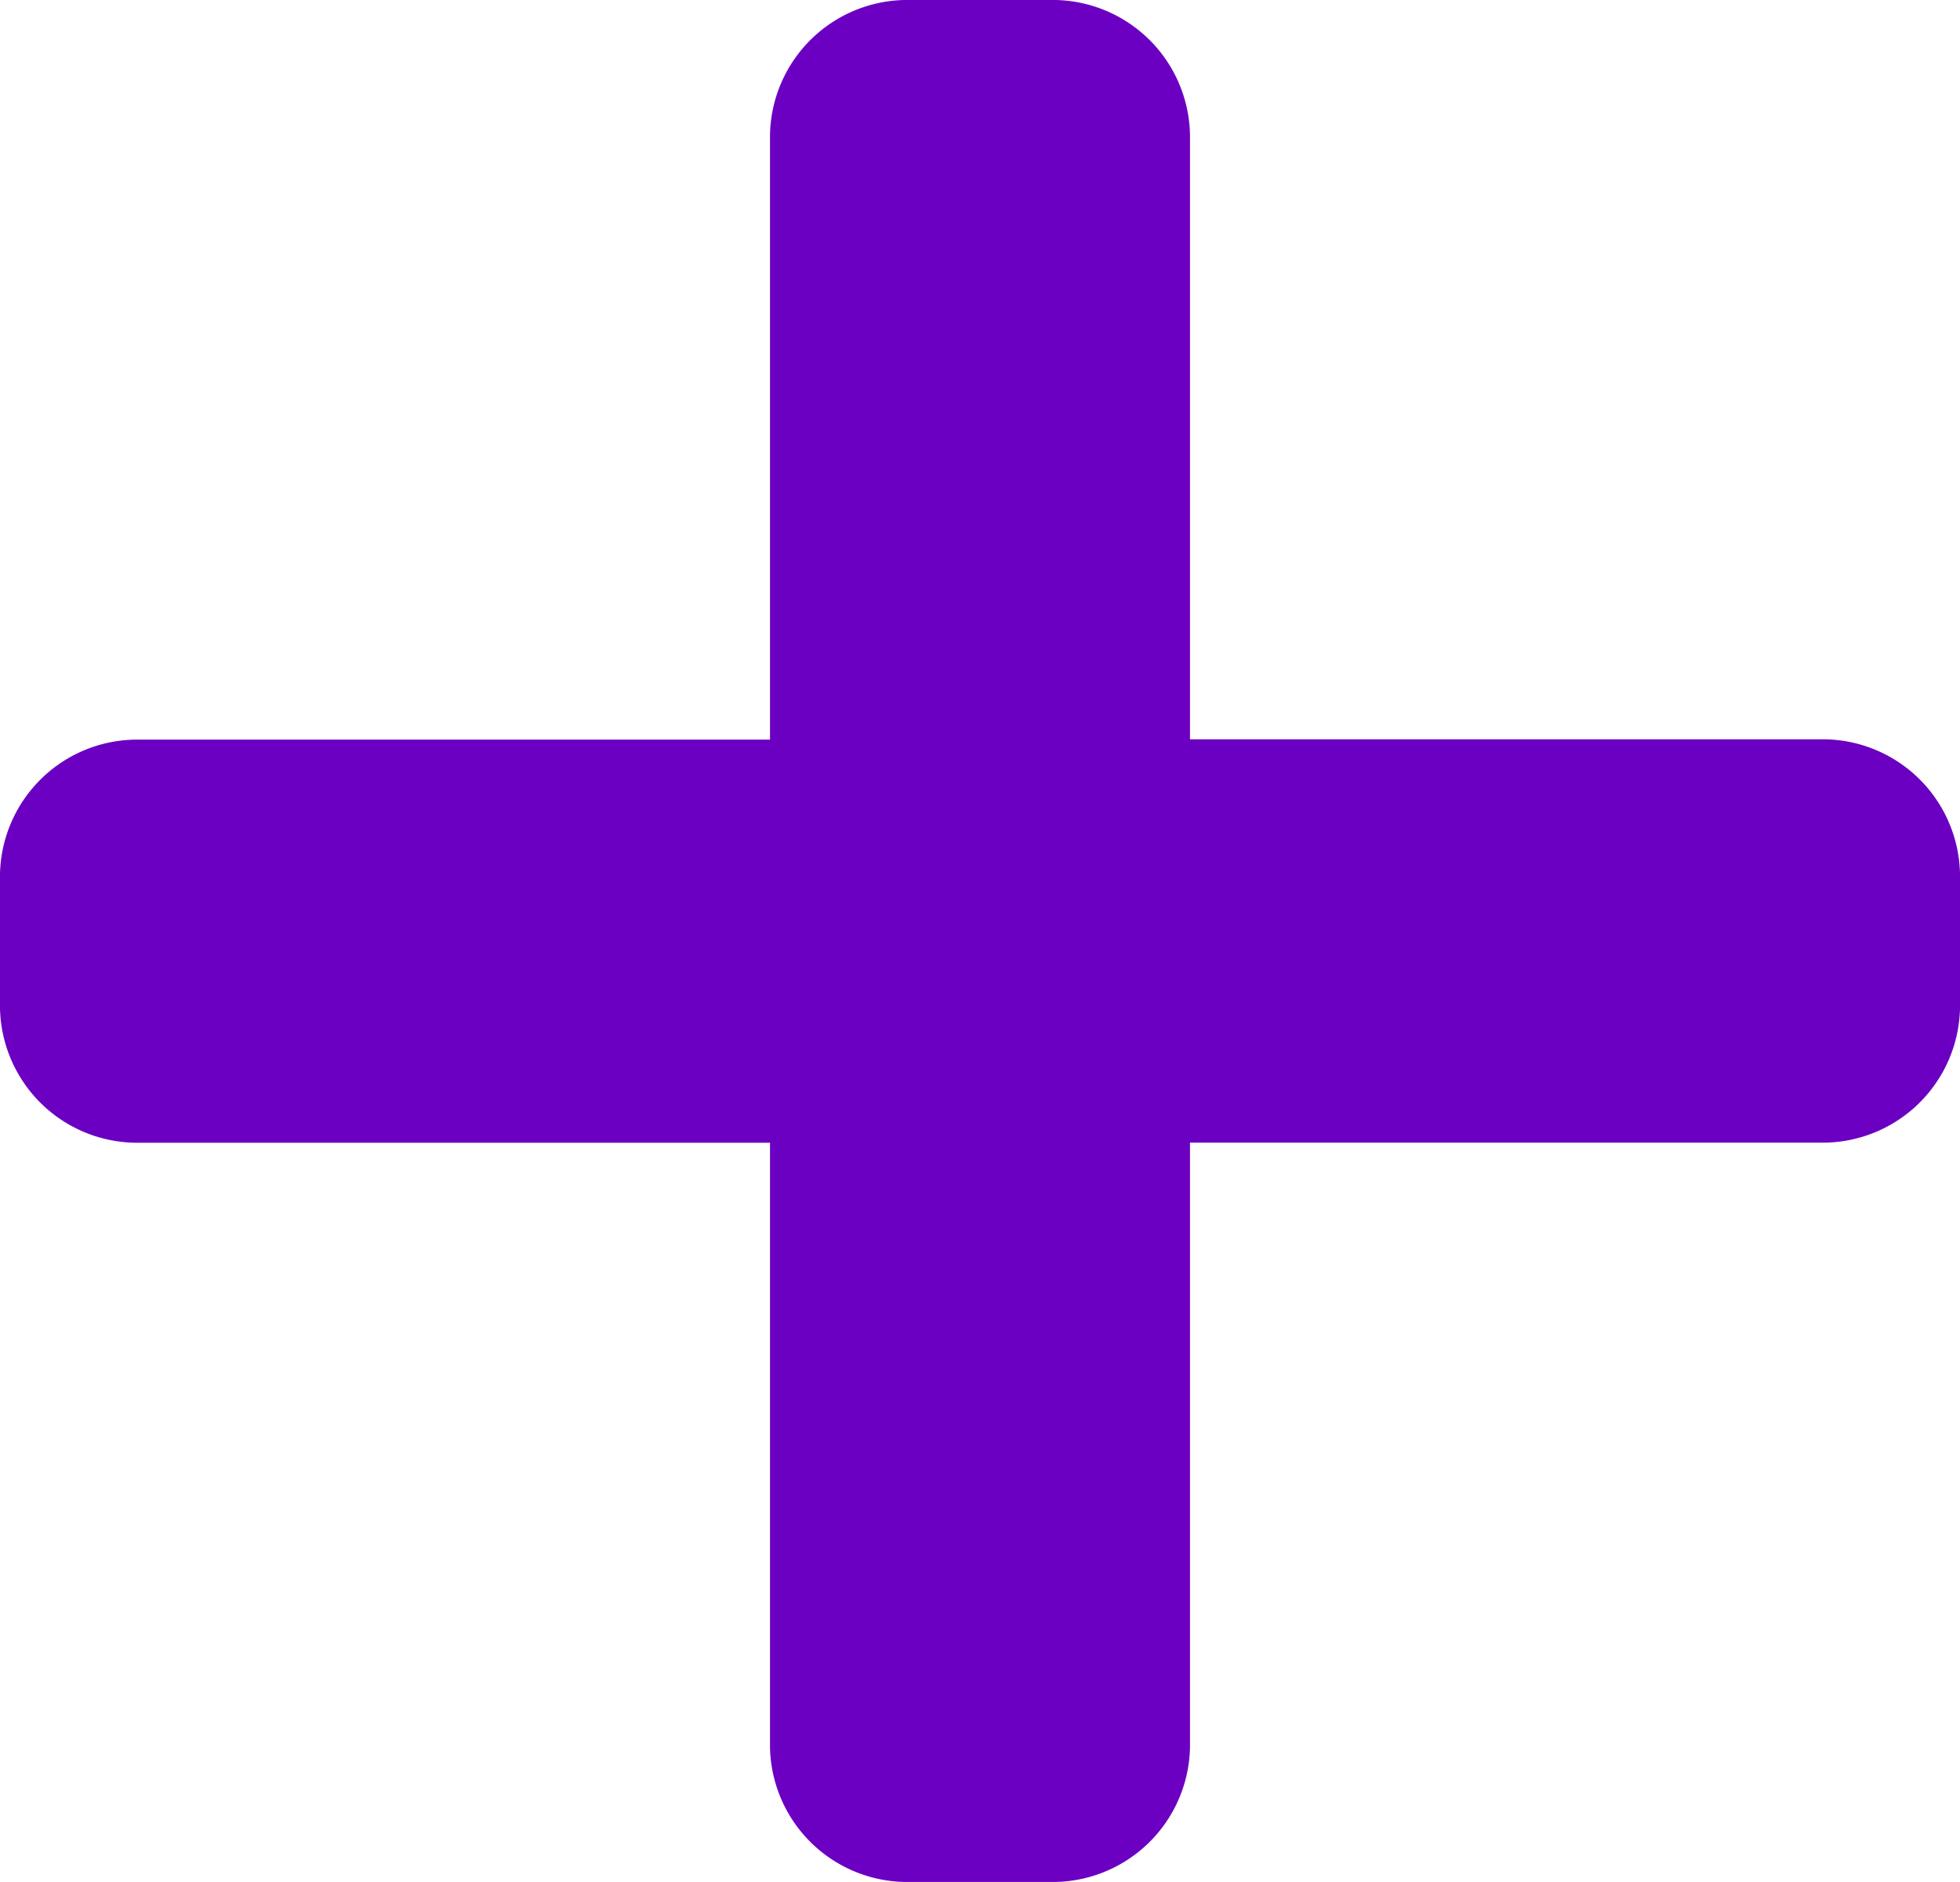 <svg xmlns="http://www.w3.org/2000/svg" width="24.011" height="23.05" viewBox="0 0 24.011 23.05">
  <path id="Icon_awesome-plus" data-name="Icon awesome-plus" d="M22.3,11.305H14.578V3.9A1.682,1.682,0,0,0,12.863,2.25H11.148A1.682,1.682,0,0,0,9.433,3.9v7.409H1.715A1.682,1.682,0,0,0,0,12.952V14.6a1.682,1.682,0,0,0,1.715,1.646H9.433v7.409A1.682,1.682,0,0,0,11.148,25.3h1.715a1.682,1.682,0,0,0,1.715-1.646V16.245H22.3A1.682,1.682,0,0,0,24.011,14.6V12.952A1.682,1.682,0,0,0,22.3,11.305Z" transform="translate(0 -2.25)" fill="#6b00c3"/>
</svg>
